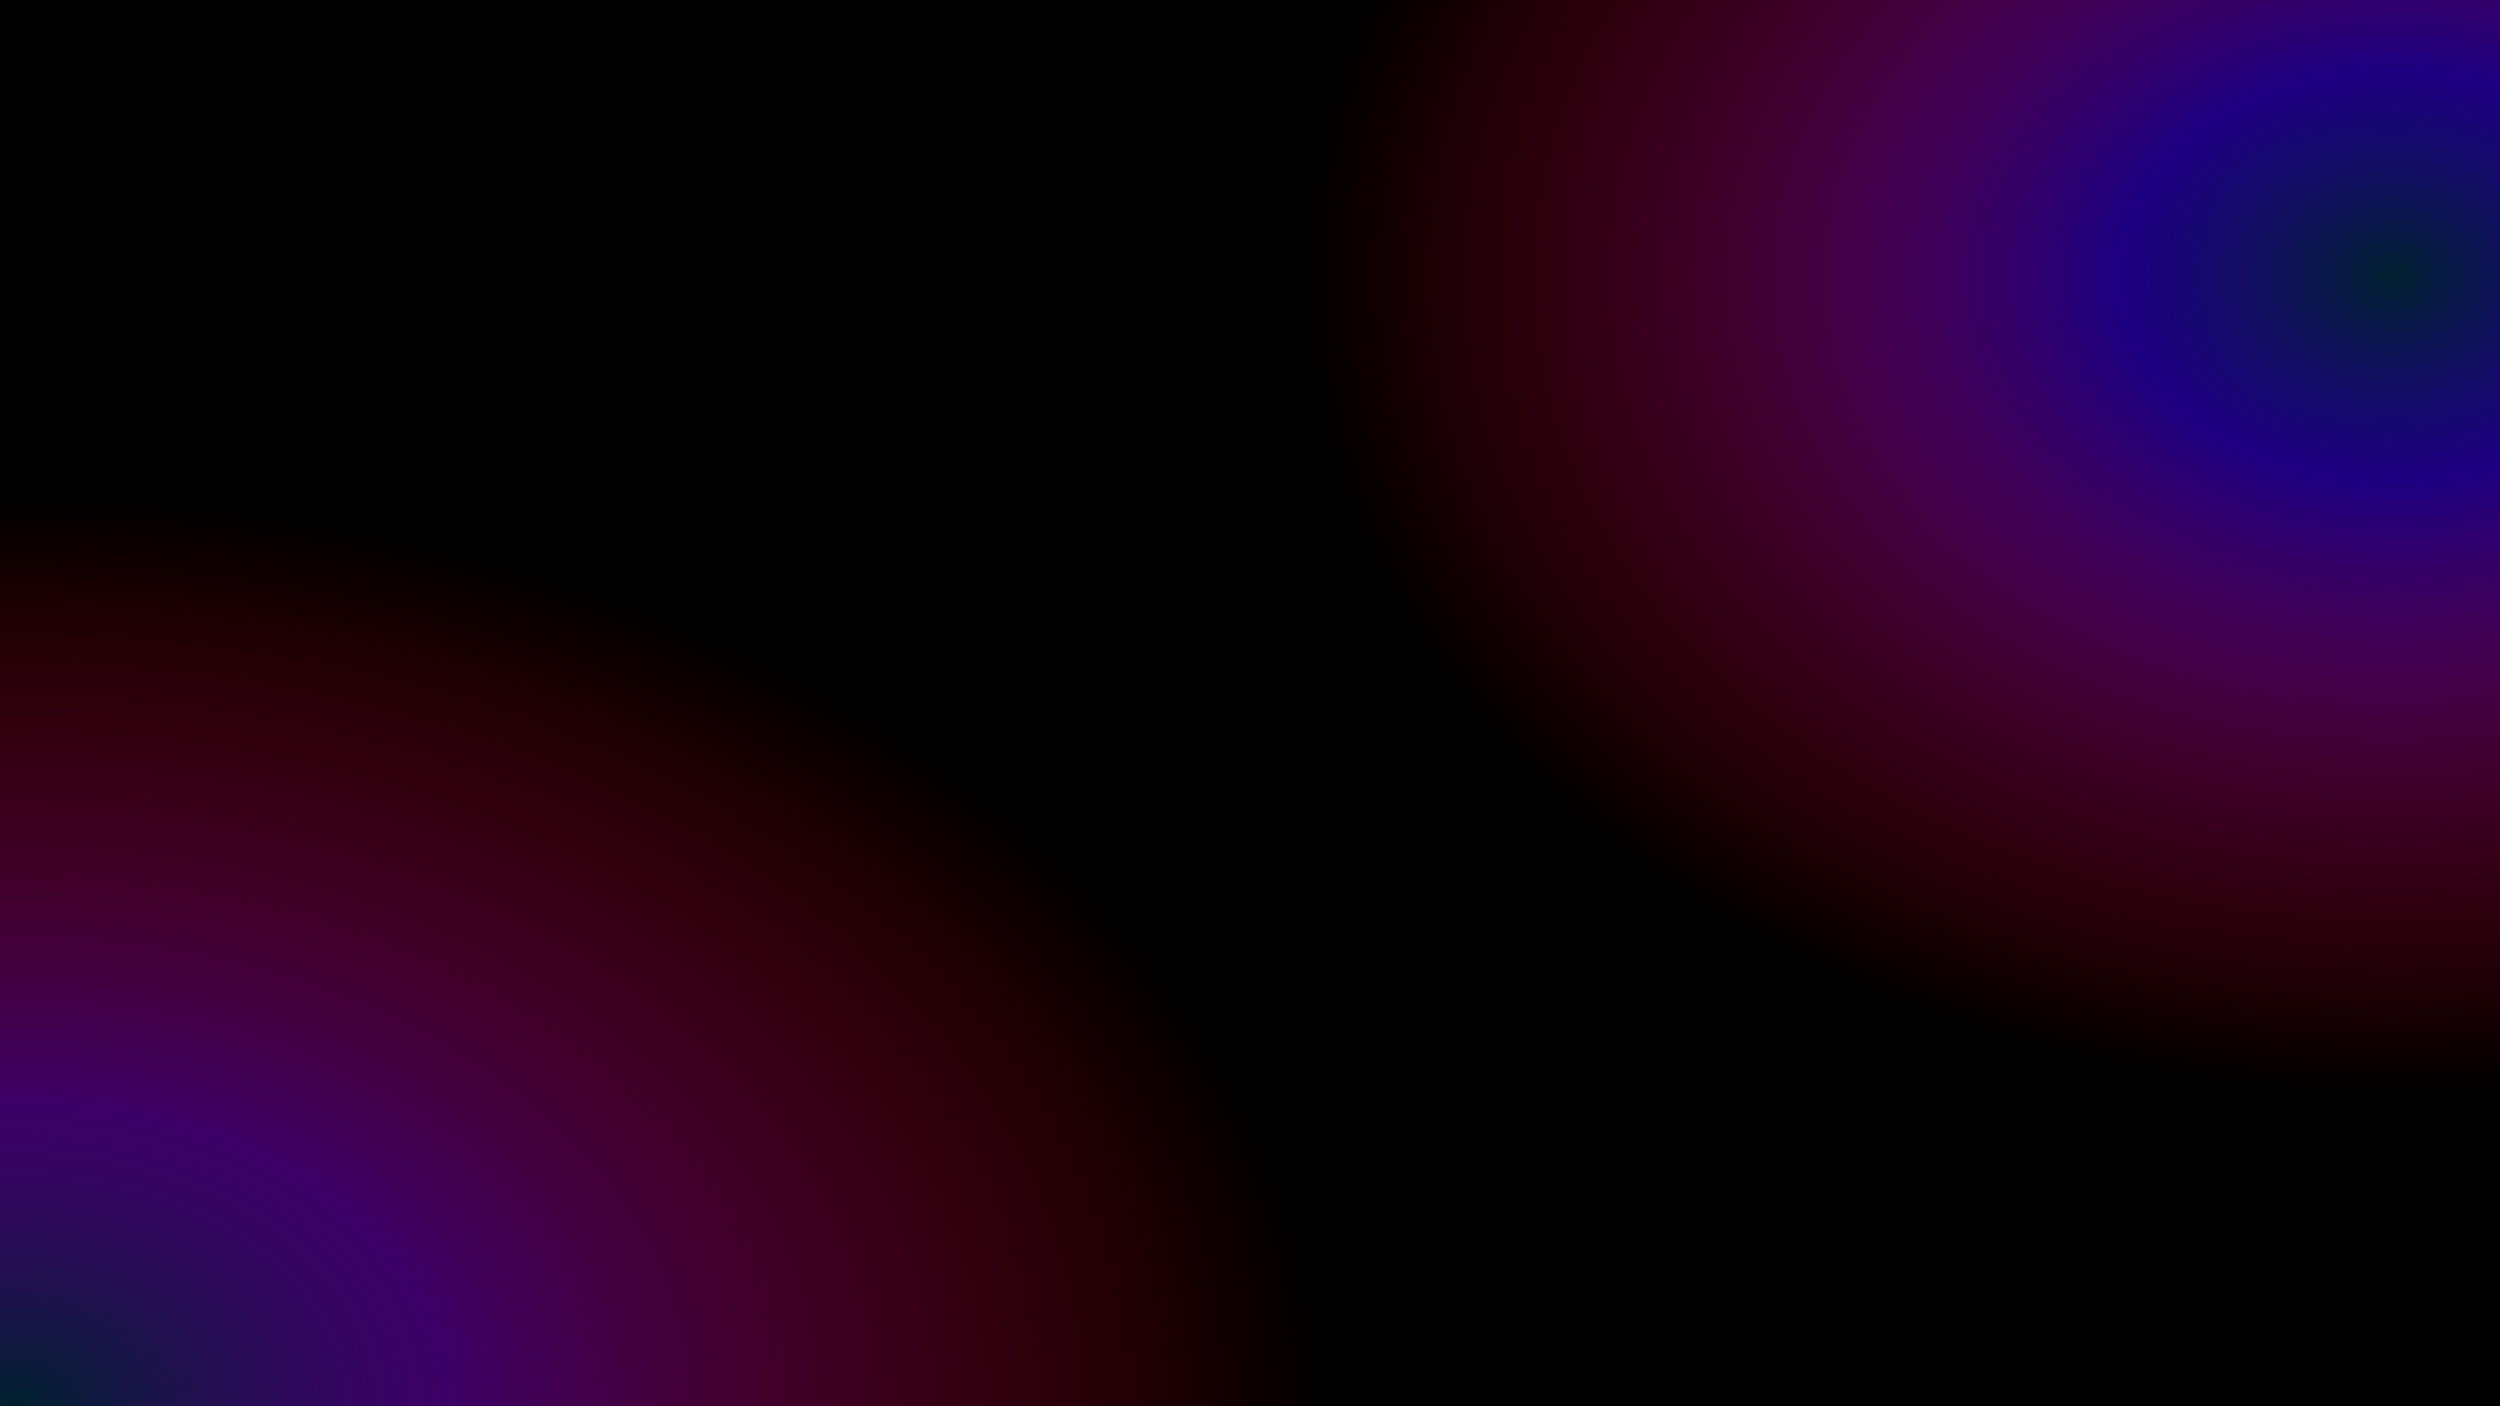 <?xml version="1.0" standalone="no"?>
<svg xmlns="http://www.w3.org/2000/svg" xmlns:xlink="http://www.w3.org/1999/xlink" height="1080px" width="1920px">
  <defs>
    <linearGradient id="0" x1="0" y1="0.5" x2="1" y2="0.5">
      <stop offset="100%" stop-color="#000000"/>
      <stop offset="100%" stop-color="rgba(49, 29, 32, 0.75)"/>
      <stop offset="100%" stop-color="rgba(105, 43, 51, 0.5)"/>
      <stop offset="100%" stop-color="rgba(255, 0, 0, 0)"/>
    </linearGradient>
    <radialGradient id="1" gradientTransform="translate(-0.52 0.35) scale(1.05, 1.31)">
      <stop offset="0%" stop-color="#00202e"/>
      <stop offset="33.33%" stop-color="rgba(89, 0, 152, 0.67)"/>
      <stop offset="100%" stop-color="rgba(255, 0, 0, 0)"/>
    </radialGradient>
    <radialGradient id="2" gradientTransform="translate(0.52 -0.39) scale(0.87, 1.17)">
      <stop offset="0%" stop-color="#00202e"/>
      <stop offset="25%" stop-color="rgba(38, 0, 171, 0.75)"/>
      <stop offset="50%" stop-color="rgba(134, 0, 144, 0.5)"/>
      <stop offset="100%" stop-color="rgba(255, 0, 0, 0)"/>
    </radialGradient>
  </defs>
  <rect fill="url(#0)" height="100%" width="100%"/>
  <rect fill="url(#1)" height="100%" width="100%"/>
  <rect fill="url(#2)" height="100%" width="100%"/>
</svg>

